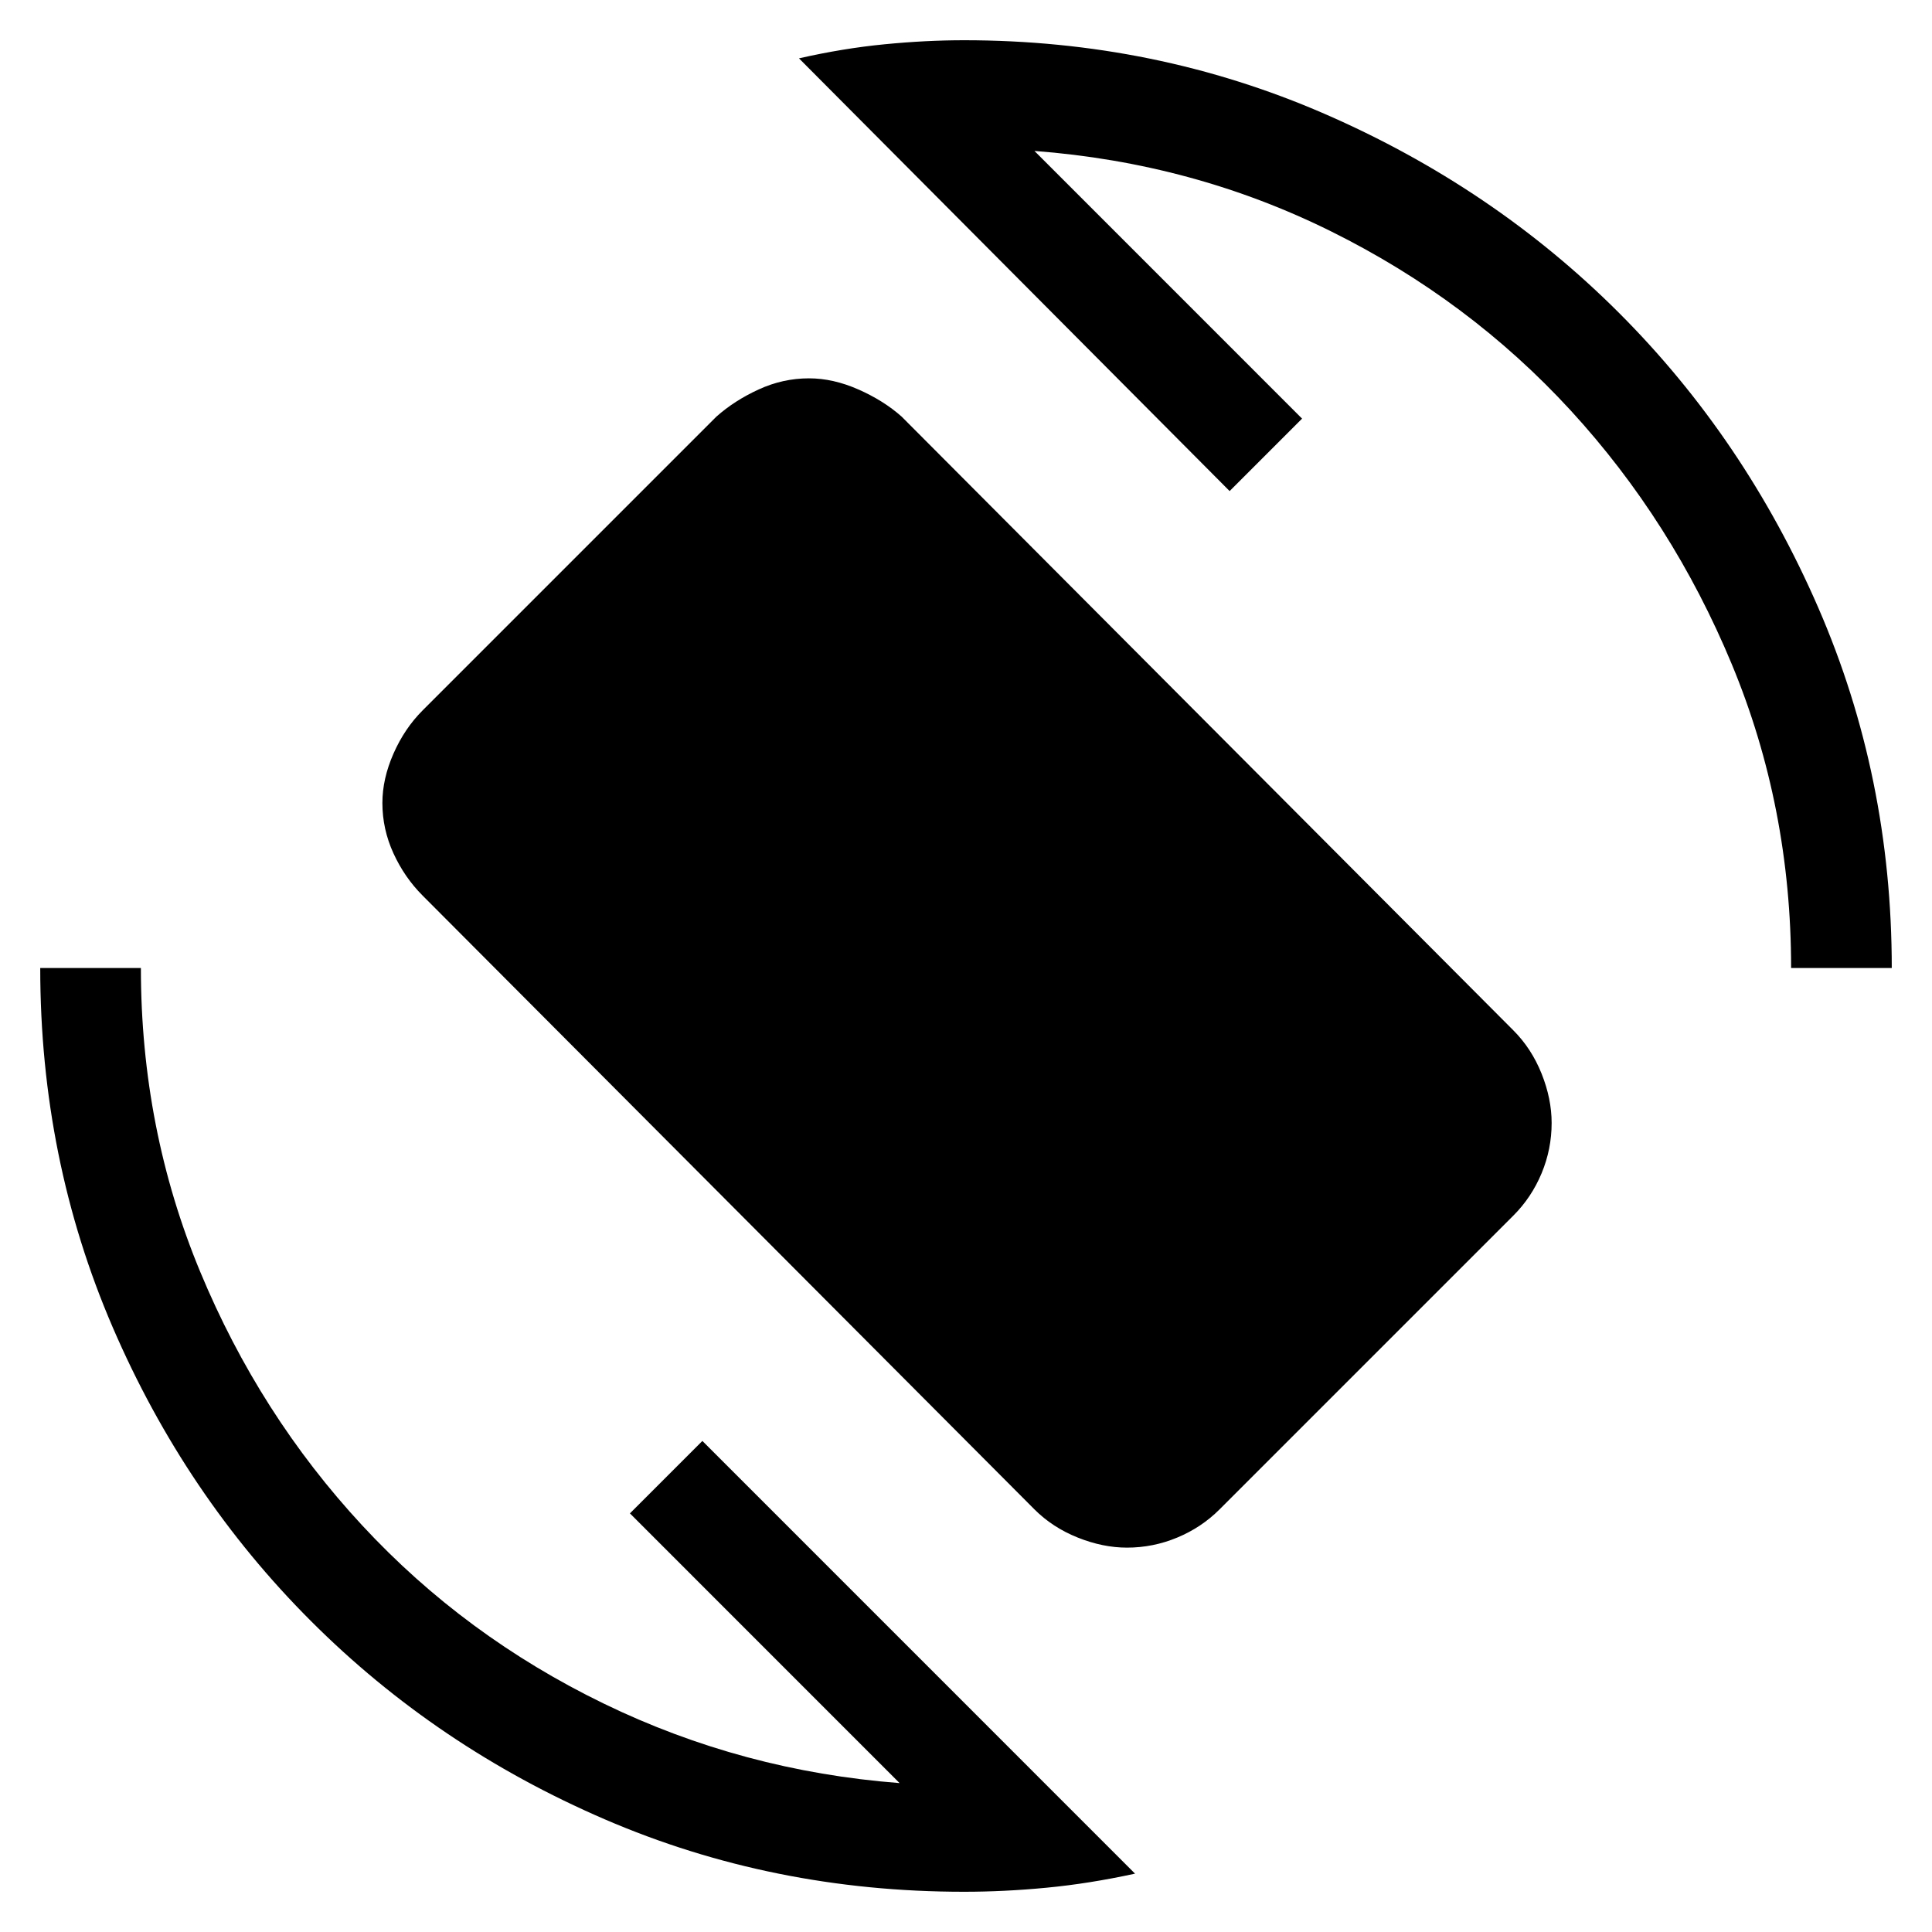 <svg xmlns="http://www.w3.org/2000/svg" height="40" width="40"><path d="M21.417 31.25 8.75 18.542Q8.375 18.167 8.146 17.667Q7.917 17.167 7.917 16.625Q7.917 16.125 8.146 15.604Q8.375 15.083 8.75 14.708L14.833 8.625Q15.208 8.292 15.708 8.063Q16.208 7.833 16.75 7.833Q17.25 7.833 17.771 8.063Q18.292 8.292 18.667 8.625L31.333 21.333Q31.708 21.708 31.917 22.229Q32.125 22.75 32.125 23.25Q32.125 23.792 31.917 24.292Q31.708 24.792 31.333 25.167L25.25 31.25Q24.875 31.625 24.375 31.833Q23.875 32.042 23.333 32.042Q22.833 32.042 22.312 31.833Q21.792 31.625 21.417 31.25ZM19.958 39.167Q16 39.167 12.521 37.667Q9.042 36.167 6.438 33.562Q3.833 30.958 2.333 27.479Q0.833 24 0.833 20.042H2.917Q2.917 23.375 4.146 26.333Q5.375 29.292 7.5 31.583Q9.625 33.875 12.5 35.271Q15.375 36.667 18.625 36.917L13.042 31.333L14.542 29.833L23.5 38.792Q22.542 39 21.667 39.083Q20.792 39.167 19.958 39.167ZM37.083 20.042Q37.083 16.708 35.854 13.75Q34.625 10.792 32.521 8.5Q30.417 6.208 27.562 4.792Q24.708 3.375 21.417 3.125L26.958 8.667L25.458 10.167L16.542 1.208Q17.458 1 18.312 0.917Q19.167 0.833 19.958 0.833Q23.917 0.833 27.417 2.354Q30.917 3.875 33.521 6.479Q36.125 9.083 37.646 12.583Q39.167 16.083 39.167 20.042Z"/></svg>